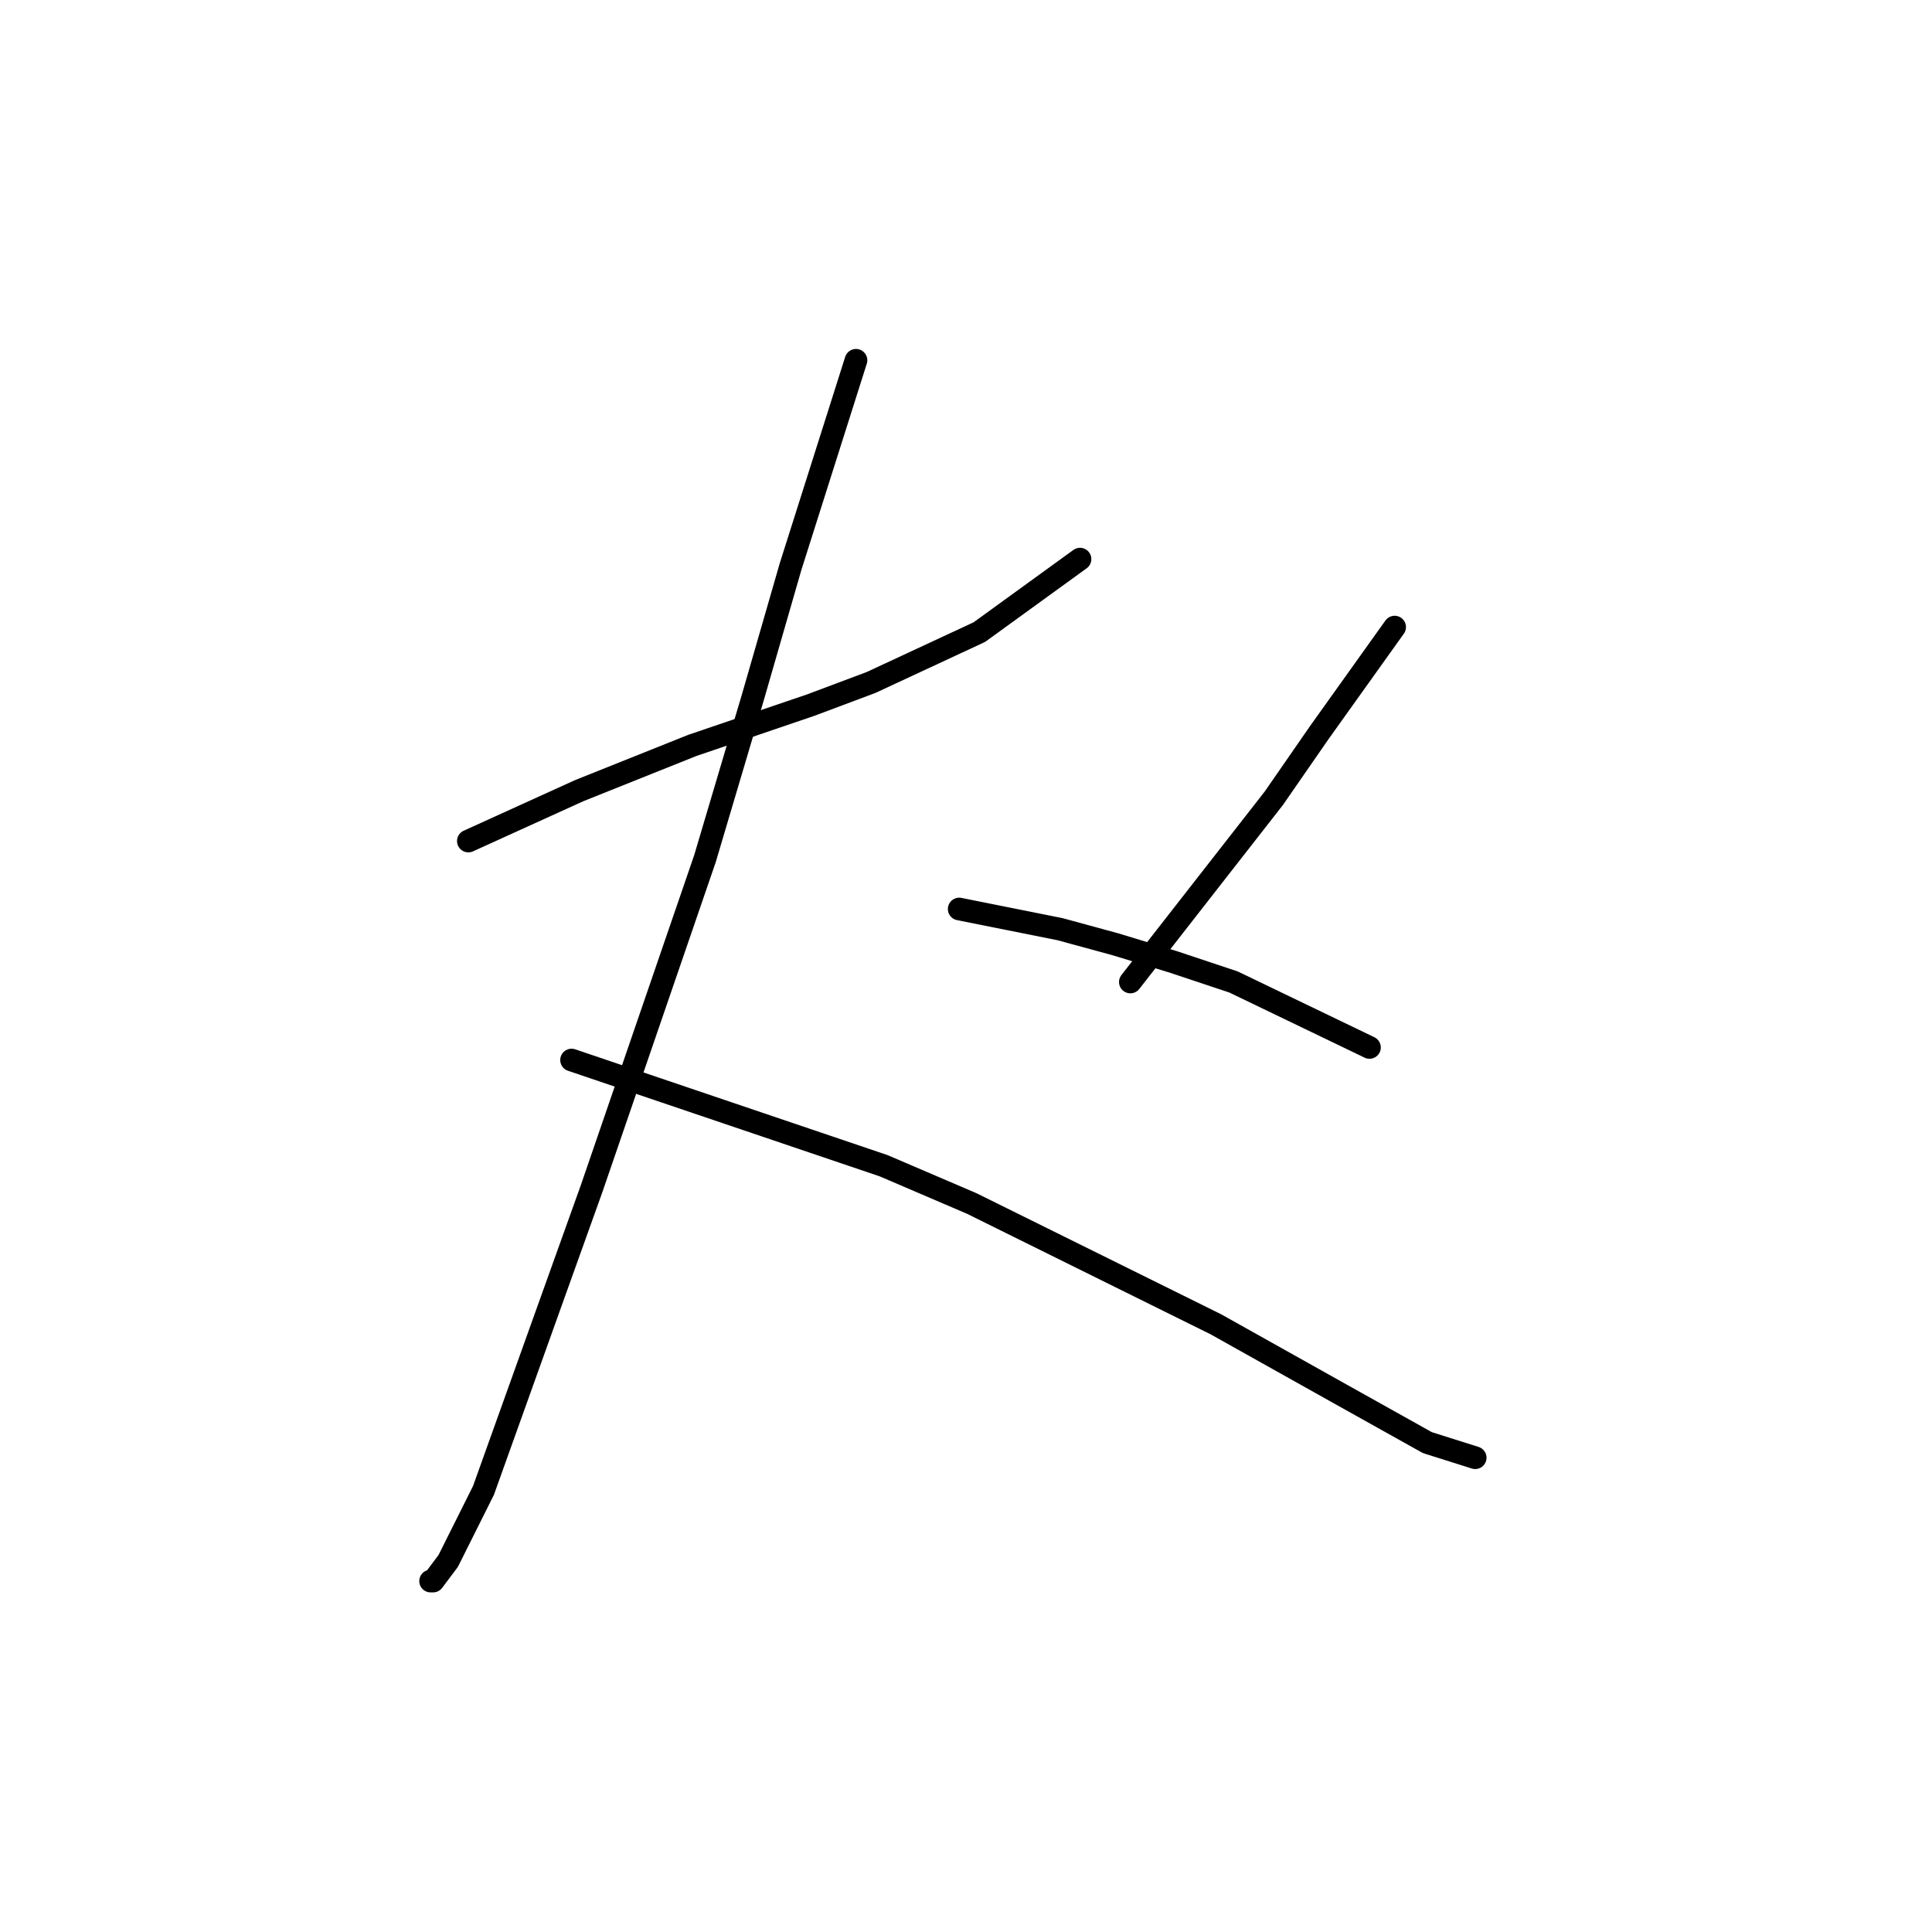 <?xml version="1.0" standalone="no"?>
    <svg width="256" height="256" xmlns="http://www.w3.org/2000/svg" version="1.1">
    <polyline stroke="black" stroke-width="3" stroke-linecap="round" fill="transparent" stroke-linejoin="round" points="62.059 111.442 69.397 108.107 76.735 104.772 91.744 98.768 107.42 93.432 115.424 90.43 129.766 83.759 143.107 74.087 143.107 74.087 " />
        <polyline stroke="black" stroke-width="3" stroke-linecap="round" fill="transparent" stroke-linejoin="round" points="113.423 47.738 109.087 61.413 104.751 75.087 99.748 92.431 93.411 113.777 78.402 157.469 72.065 175.147 64.061 197.493 59.391 206.832 57.39 209.5 57.056 209.5 57.056 209.5 " />
        <polyline stroke="black" stroke-width="3" stroke-linecap="round" fill="transparent" stroke-linejoin="round" points="75.734 140.459 96.413 147.464 117.092 154.468 128.766 159.471 161.118 175.48 177.795 184.819 189.135 191.156 195.472 193.157 195.472 193.157 " />
        <polyline stroke="black" stroke-width="3" stroke-linecap="round" fill="transparent" stroke-linejoin="round" points="184.799 83.092 179.796 90.096 174.793 97.1 168.789 105.772 149.778 130.12 149.778 130.12 " />
        <polyline stroke="black" stroke-width="3" stroke-linecap="round" fill="transparent" stroke-linejoin="round" points="127.098 120.448 133.769 121.782 140.439 123.116 147.777 125.117 155.448 127.452 163.453 130.12 181.464 138.792 181.464 138.792 " />
        </svg>
